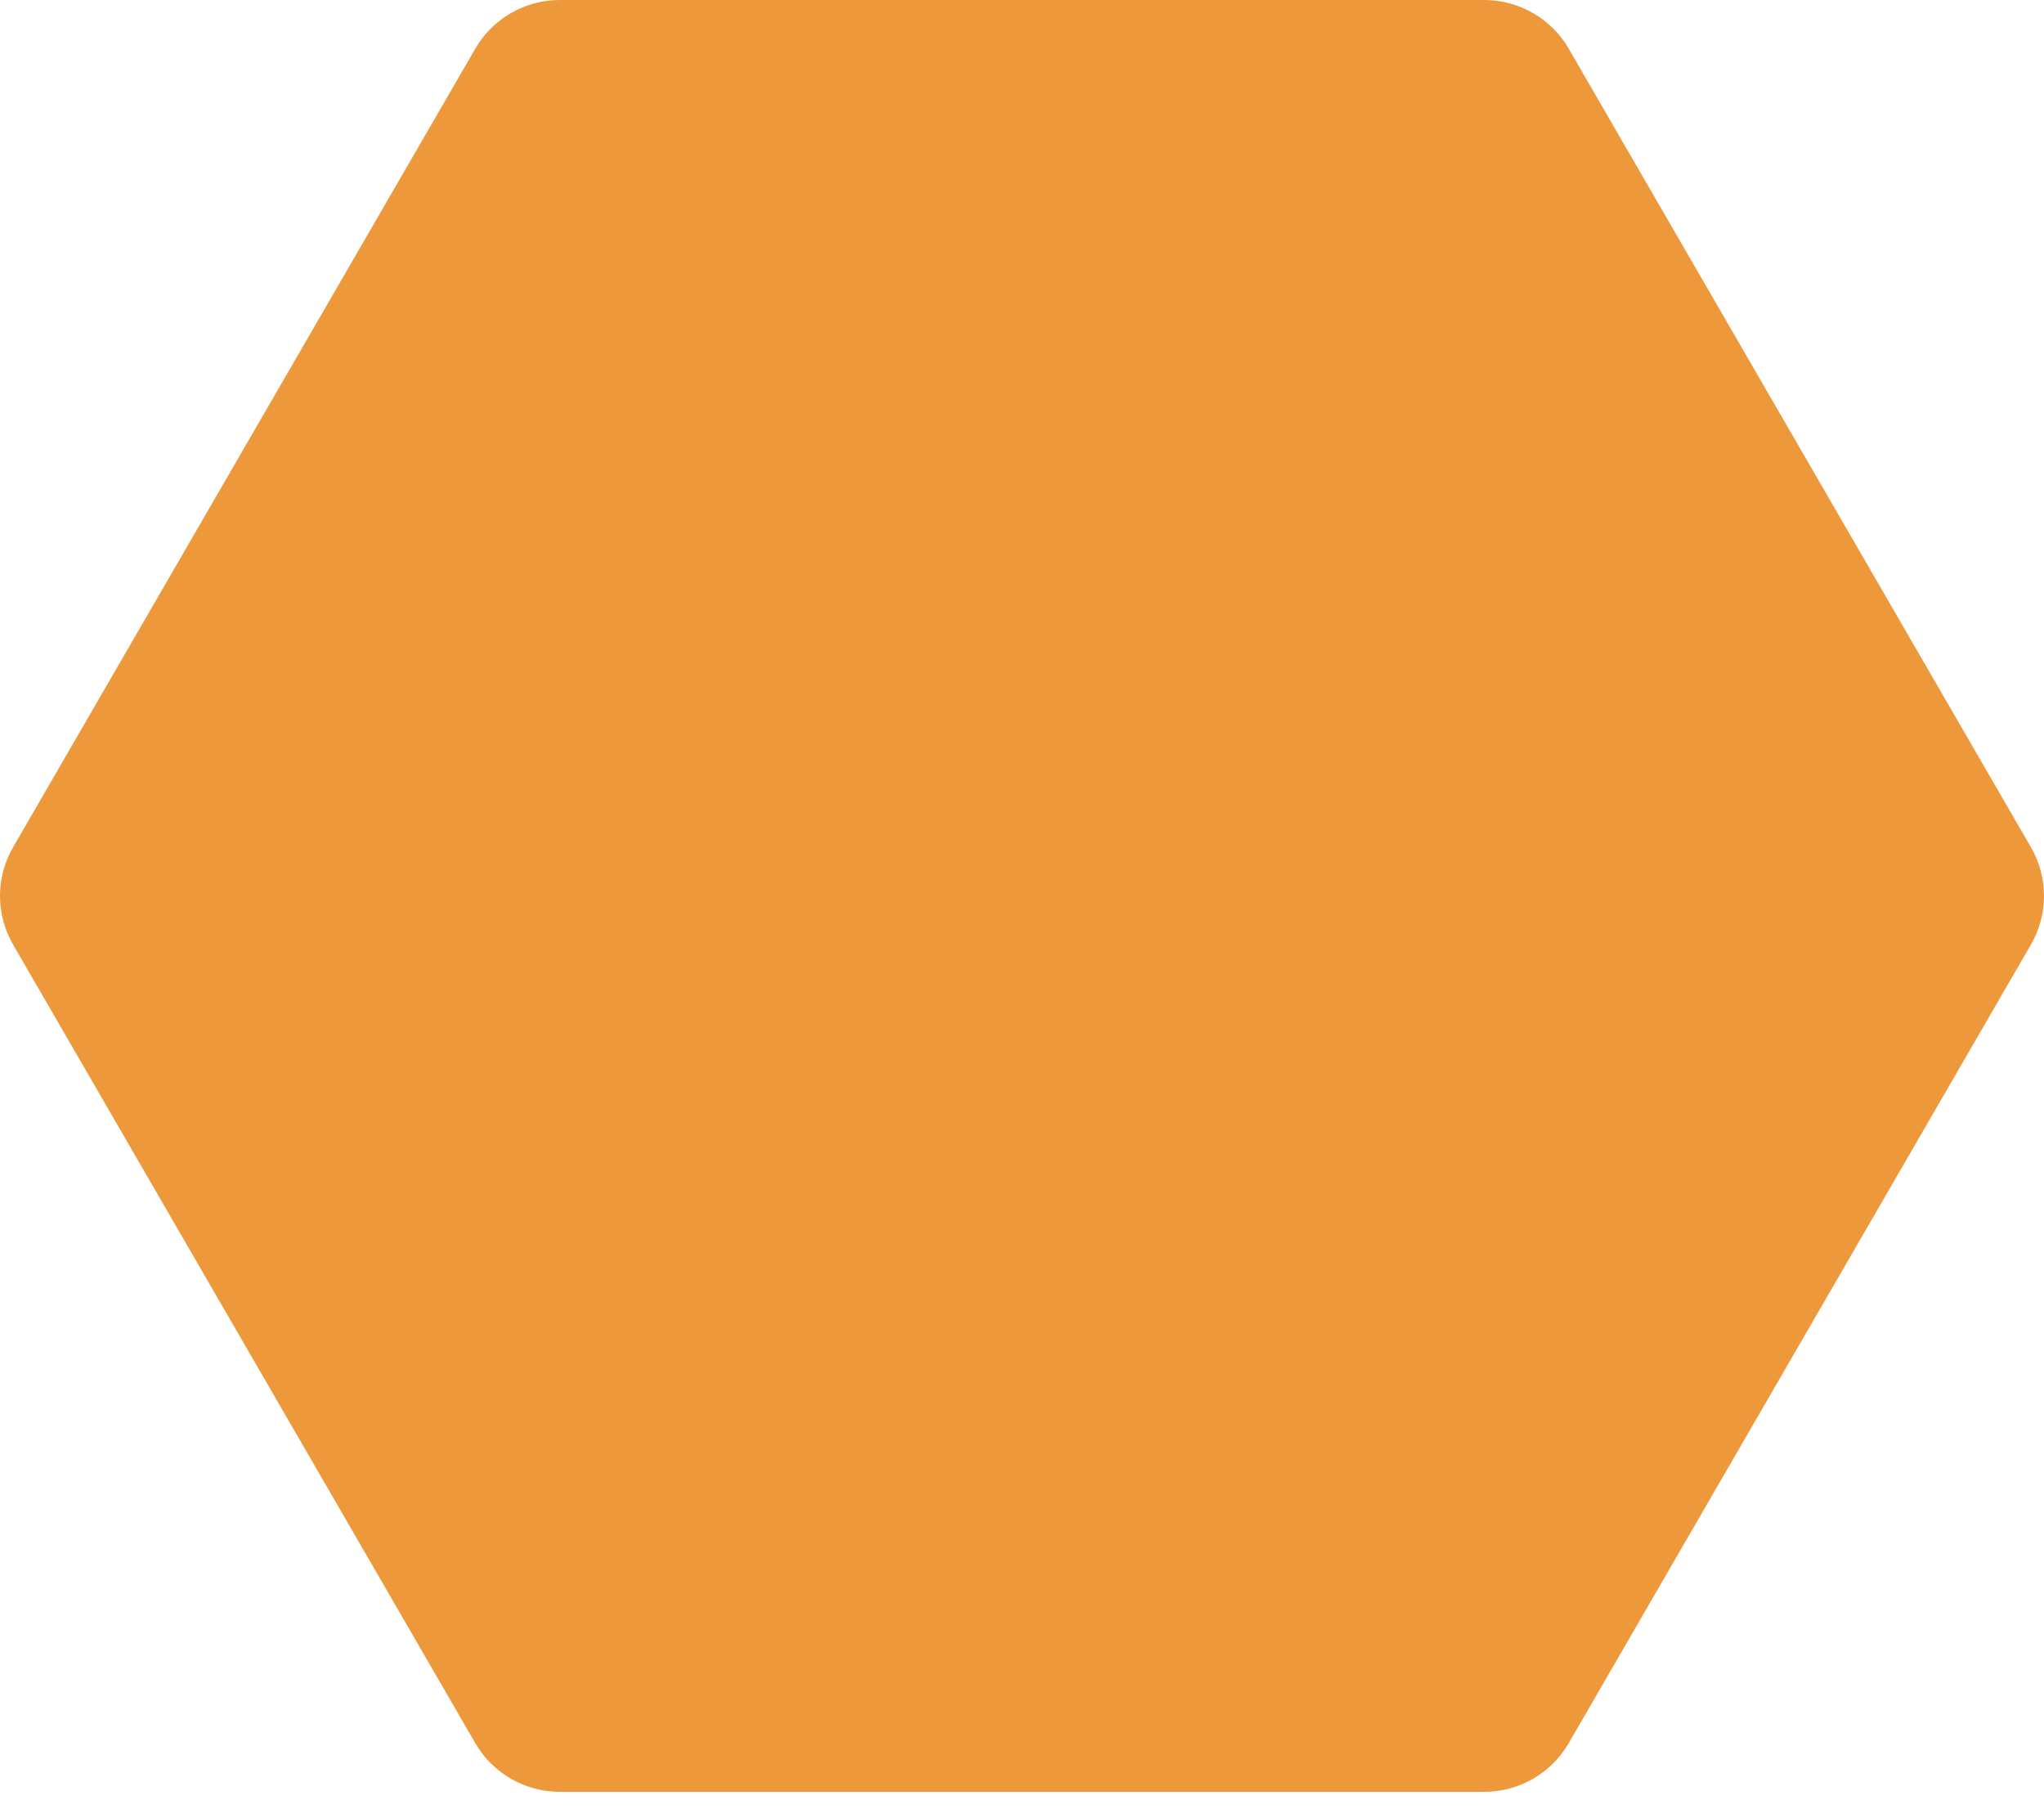 <svg width="104" height="92" viewBox="0 0 104 92" xmlns="http://www.w3.org/2000/svg" xmlns:xlink="http://www.w3.org/1999/xlink" fill="none" overflow="hidden"><path d="M103.334 48.05C104.222 46.517 104.222 44.629 103.334 43.096L79.818 2.477C78.931 0.944 77.291-7.7362e-08 75.516 0L28.484 2.0502e-06C26.709 2.12756e-06 25.069 0.944 24.182 2.477L0.666 43.096C-0.222 44.629-0.222 46.517 0.666 48.05L24.182 88.669C25.069 90.202 26.709 91.146 28.484 91.146L75.516 91.146C77.291 91.146 78.931 90.202 79.818 88.669L103.334 48.05Z" fill="#EE983C"/></svg>
